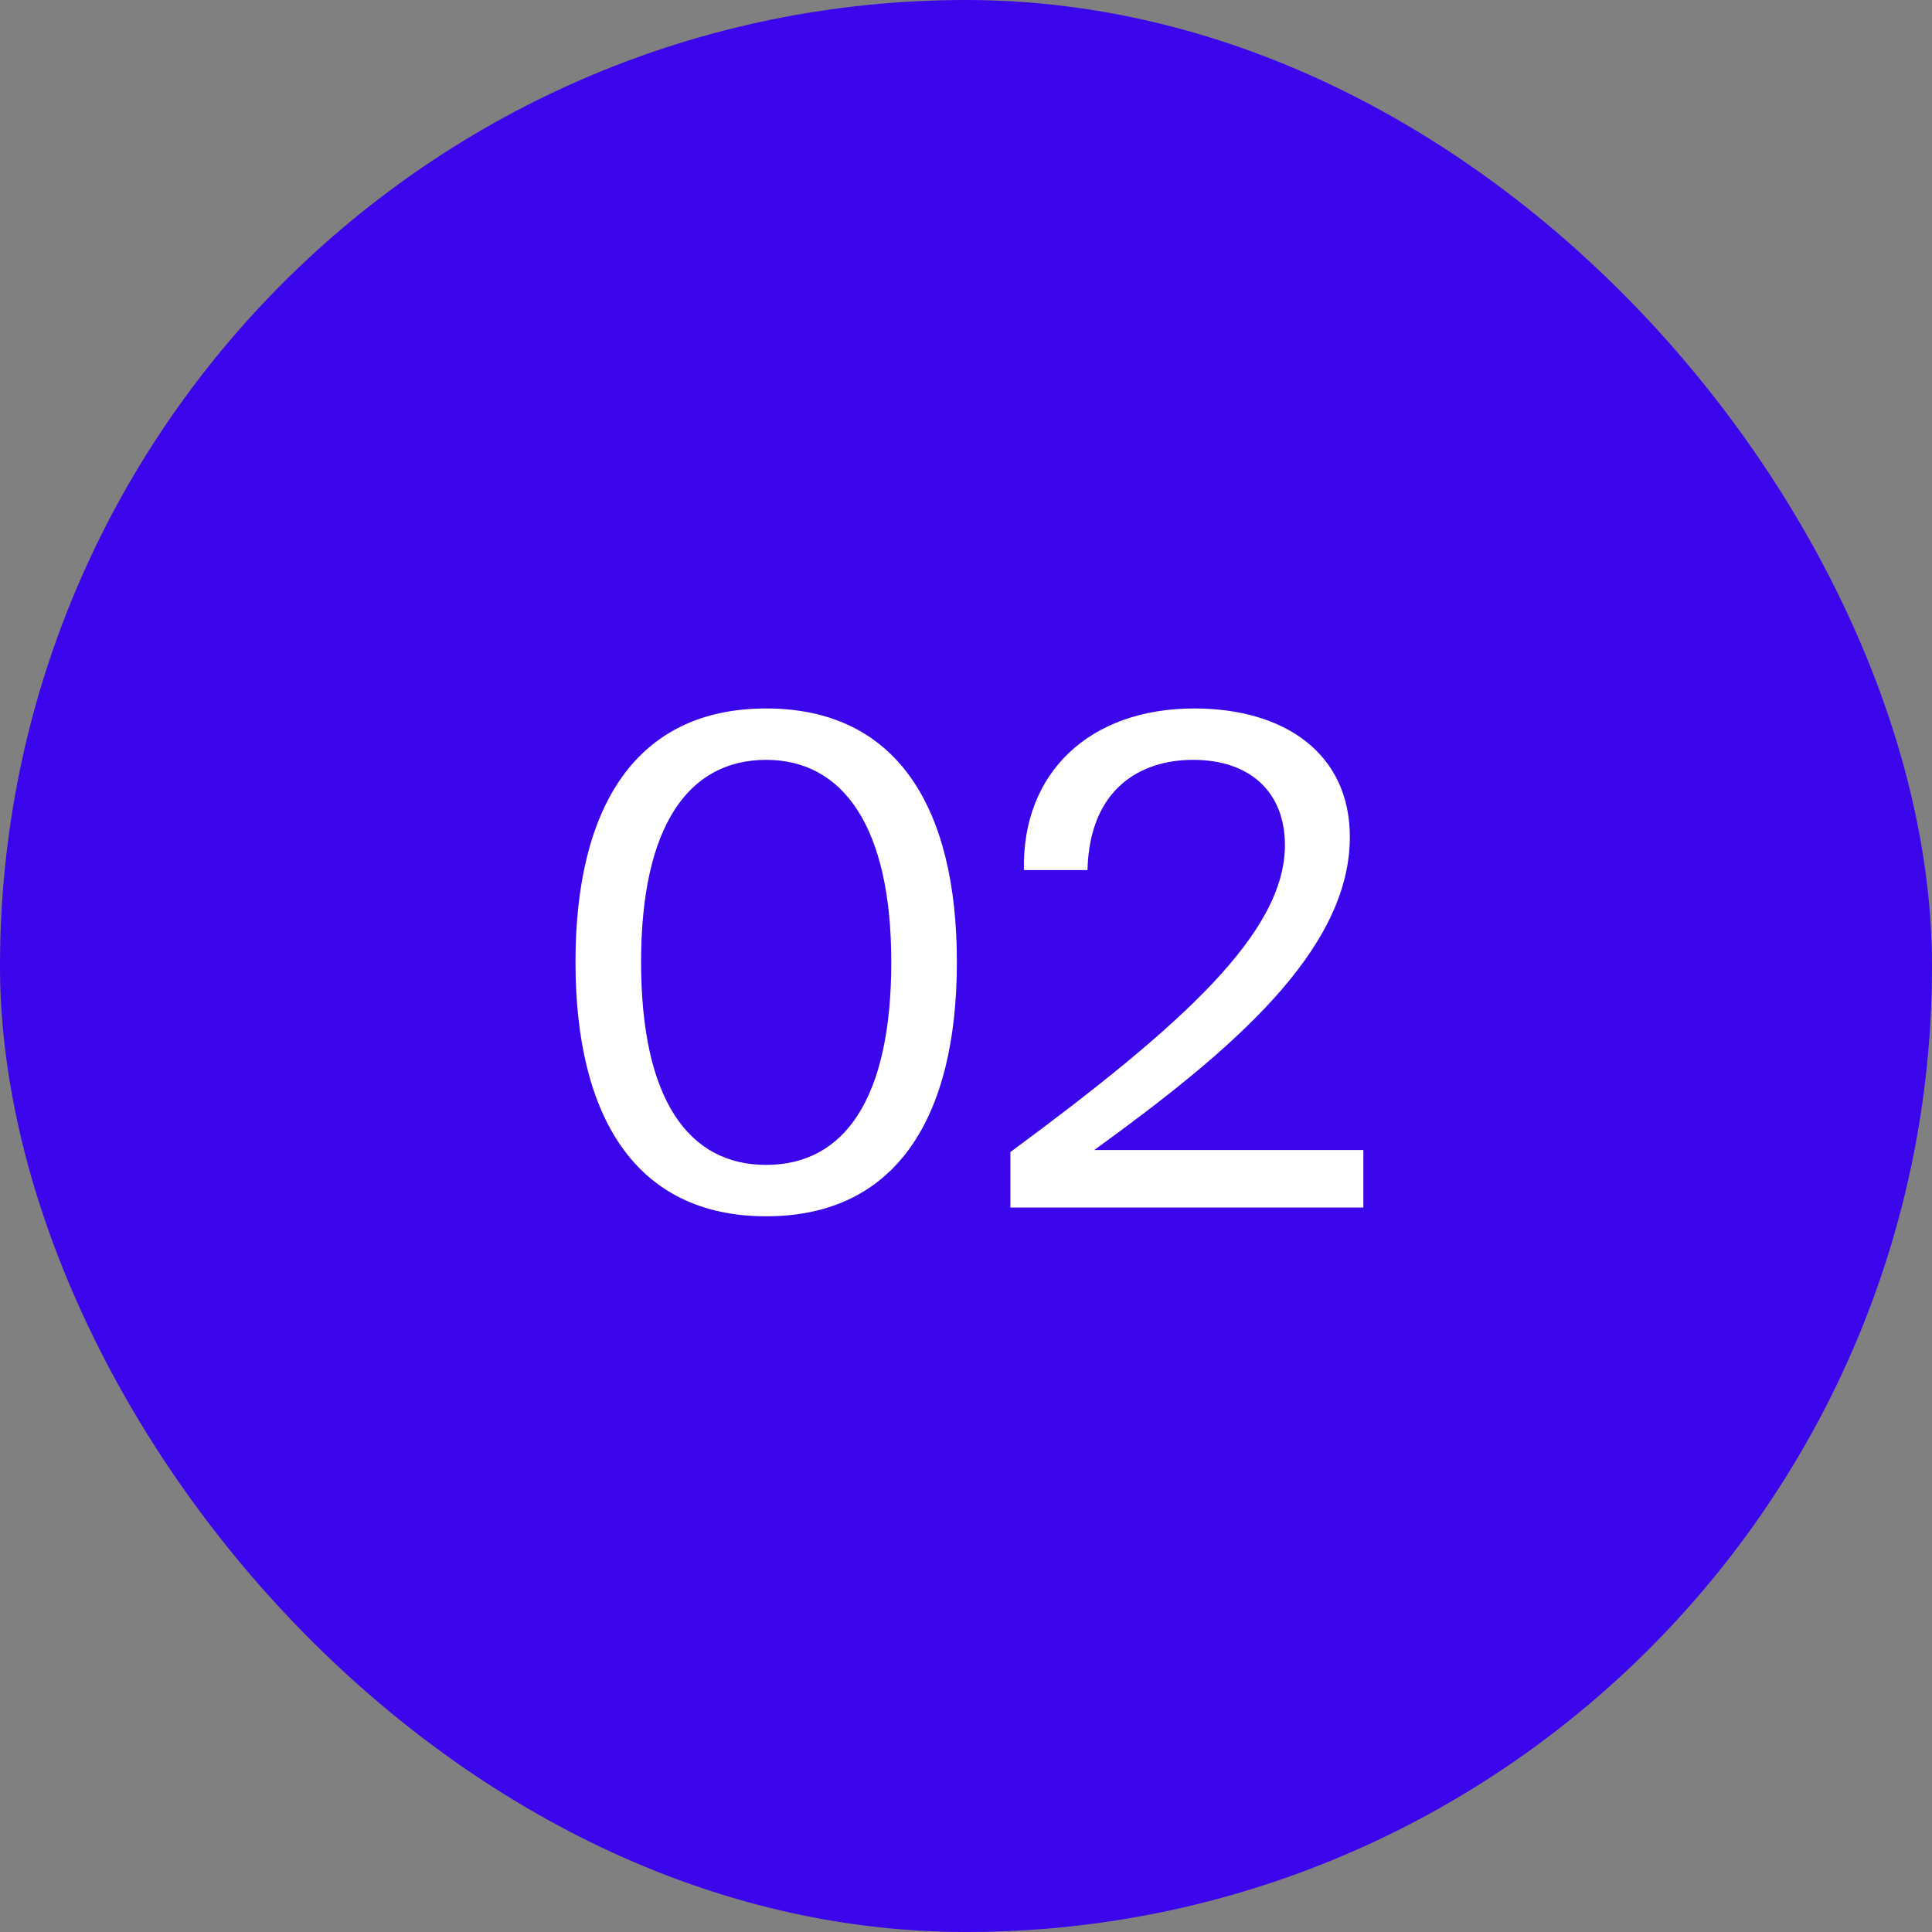 <?xml version="1.0" encoding="UTF-8"?> <svg xmlns="http://www.w3.org/2000/svg" width="40" height="40" viewBox="0 0 40 40" fill="none"><rect x="0" y="0" width="40" height="40" fill="#808080" stroke="none"/> <rect width="40" height="40" rx="20" fill="#3B06EB"></rect> <path d="M18.453 19.918C18.453 22.76 17.473 24.118 15.863 24.118C14.253 24.118 13.273 22.76 13.273 19.918C13.273 17.104 14.253 15.732 15.863 15.732C17.445 15.732 18.453 17.104 18.453 19.918ZM19.811 19.918C19.811 16.712 18.565 14.668 15.863 14.668C13.161 14.668 11.915 16.712 11.915 19.918C11.915 23.124 13.161 25.182 15.863 25.182C18.565 25.182 19.811 23.124 19.811 19.918ZM24.727 14.668C22.557 14.668 21.157 15.998 21.199 18.014H22.515C22.557 16.334 23.607 15.732 24.699 15.732C25.917 15.732 26.603 16.432 26.603 17.496C26.603 19.302 24.503 21.206 20.919 23.852V25H28.227V23.81H22.655C25.497 21.752 27.947 19.68 27.947 17.328C27.947 15.606 26.603 14.668 24.727 14.668Z" fill="white"></path> </svg> 